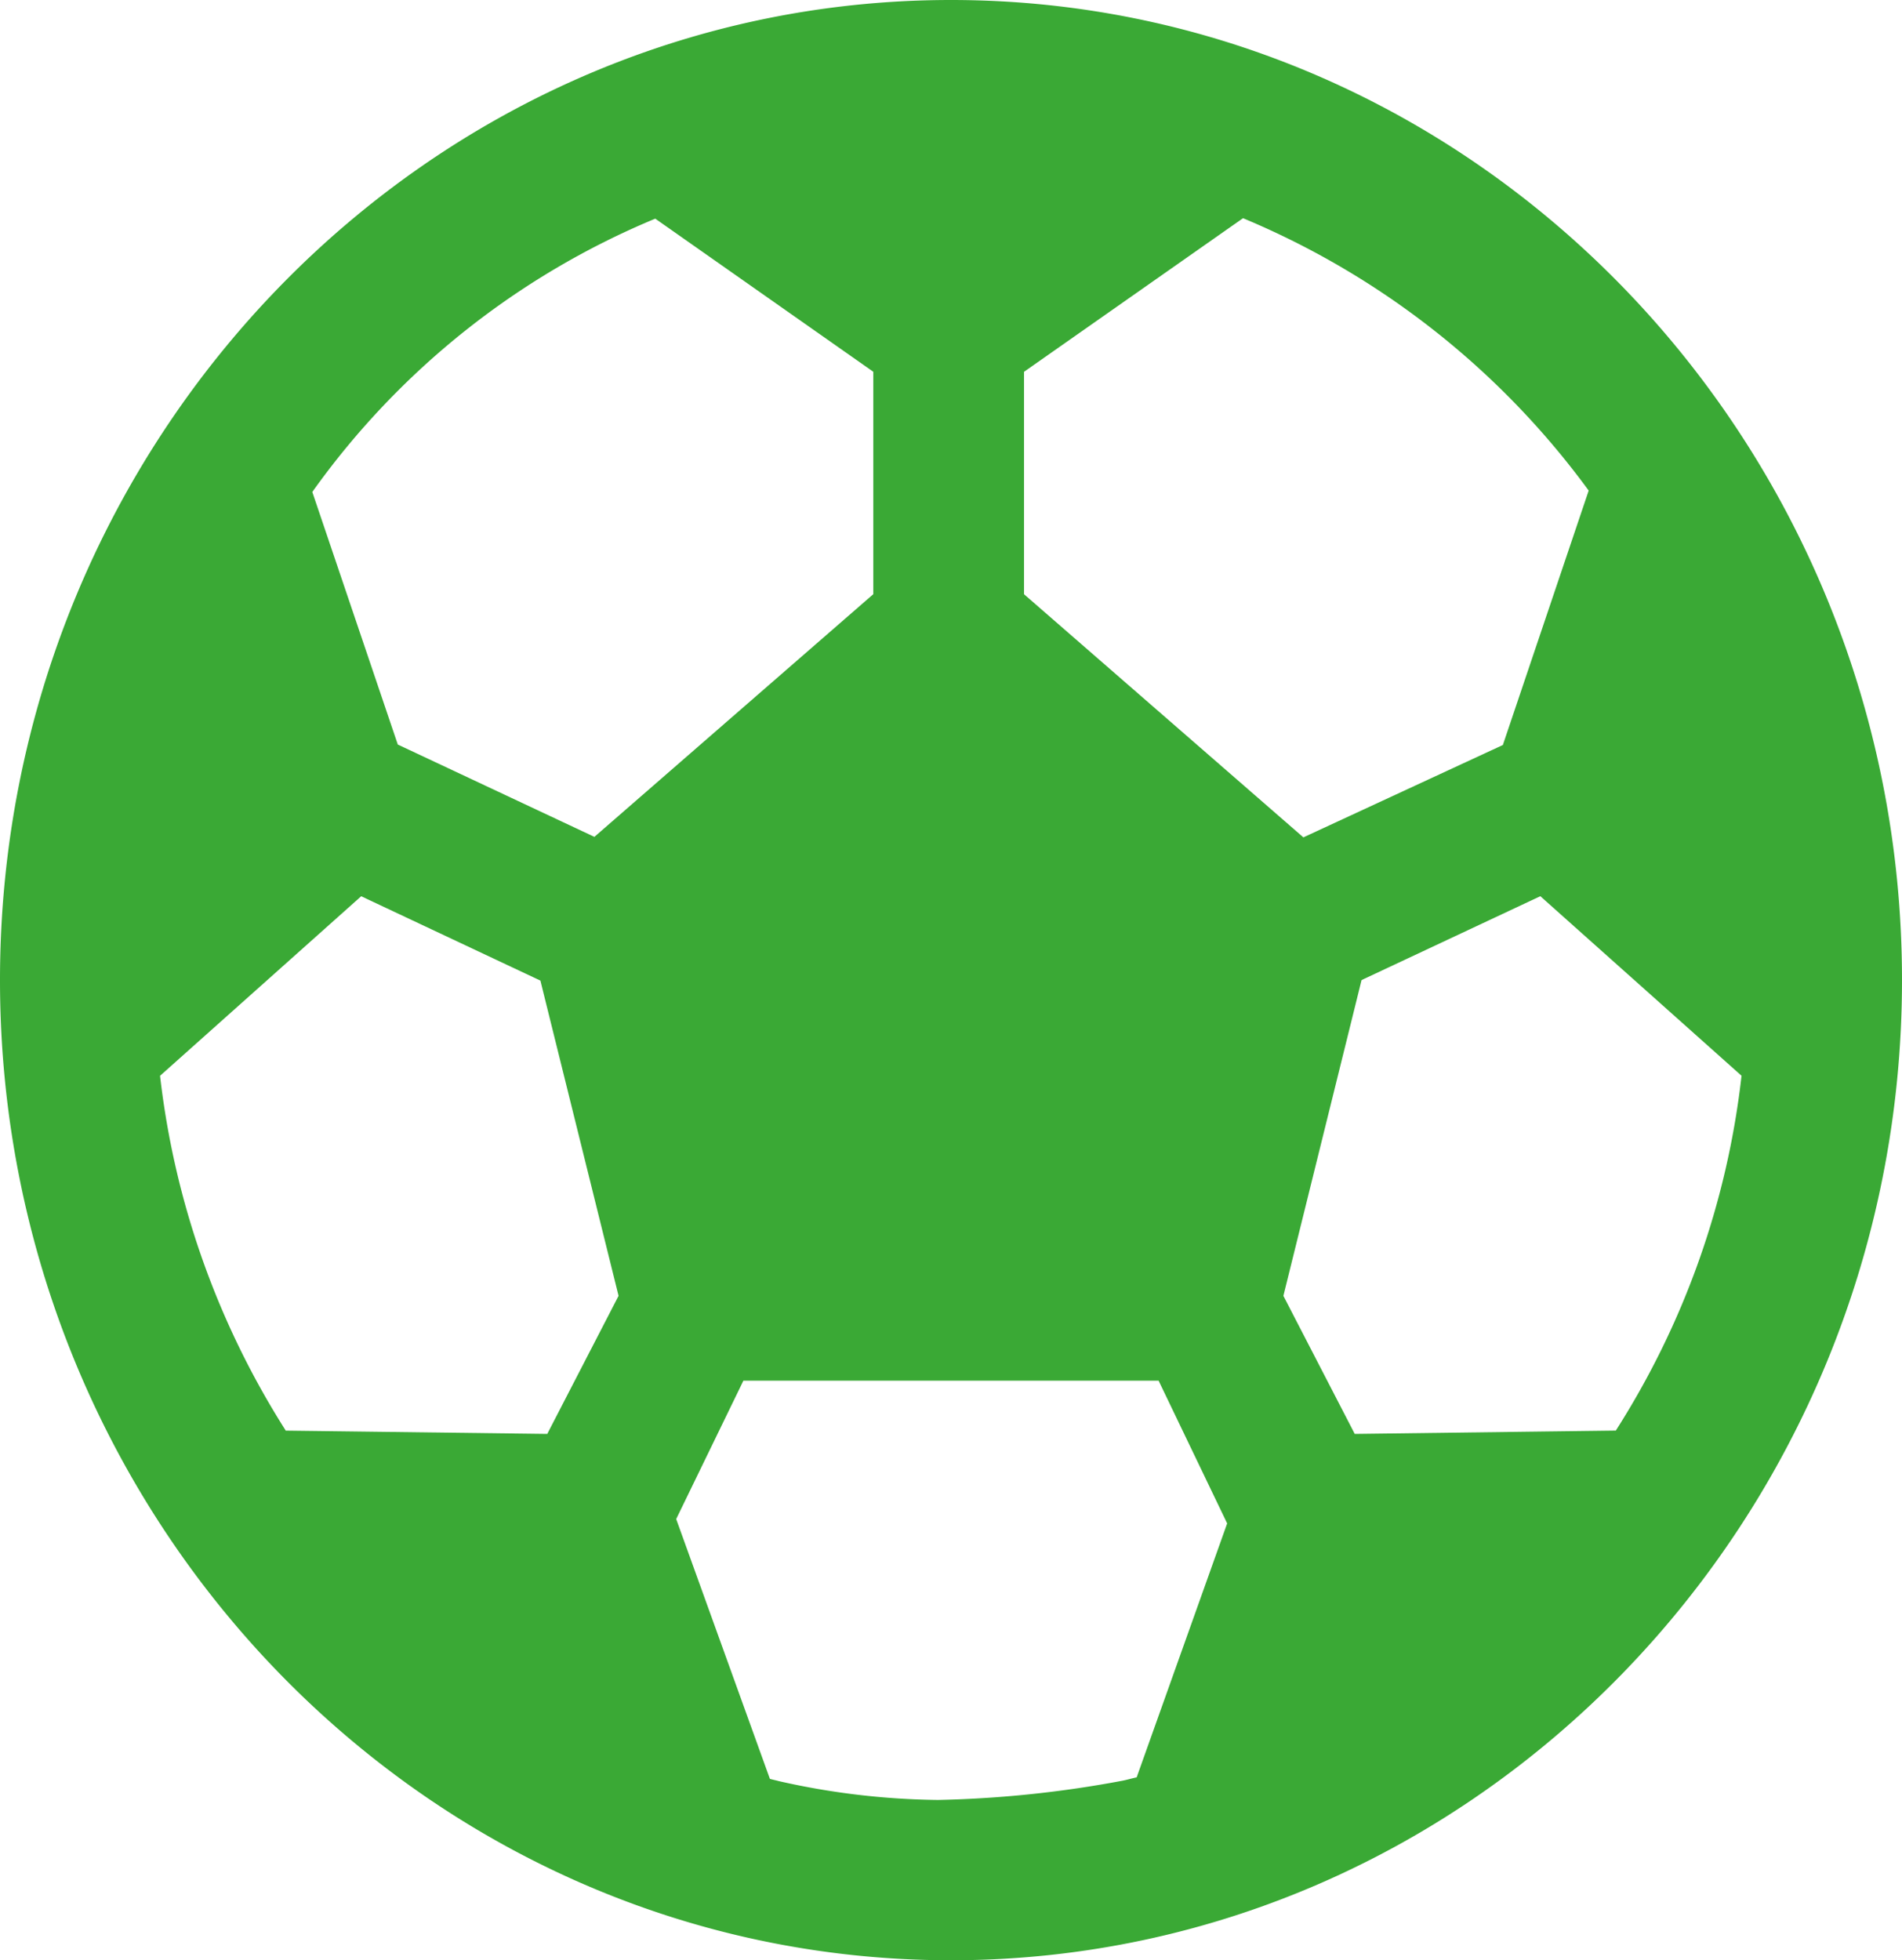 <svg xmlns="http://www.w3.org/2000/svg" width="41" height="42.252" viewBox="0 0 41 42.252">
  <path id="Icon_ionic-md-football" data-name="Icon ionic-md-football" d="M23.875,3.375c-11.3,0-20.5,9.476-20.5,21.126s9.2,21.126,20.5,21.126,20.5-9.476,20.5-21.126S35.18,3.375,23.875,3.375ZM11.161,22.693l3.863,1.818,1.685,6.795-1.537,2.976-5.637-.071a18.082,18.082,0,0,1-2.71-7.648ZM32.578,34.282,31.04,31.306,32.725,24.5l3.854-1.808,4.337,3.87a17.95,17.95,0,0,1-2.71,7.648Zm3.193-14.849-4.3,1.991-6.022-5.241V11.389l4.721-3.311a17.646,17.646,0,0,1,7.451,5.871ZM17.5,8.088l4.7,3.3v4.794l-6.012,5.231L11.95,19.423l-1.843-5.444A17.147,17.147,0,0,1,17.5,8.088Zm2.671,33.68c-.069-.02-.128-.03-.2-.051l-2.02-5.6L19.4,33.134H28.35l1.478,3.077-1.951,5.474c-.1.02-.2.051-.3.071a24.137,24.137,0,0,1-3.982.416A16.239,16.239,0,0,1,20.169,41.767Z" transform="translate(-3.375 -3.375)" fill="#3aa935"/>
</svg>

